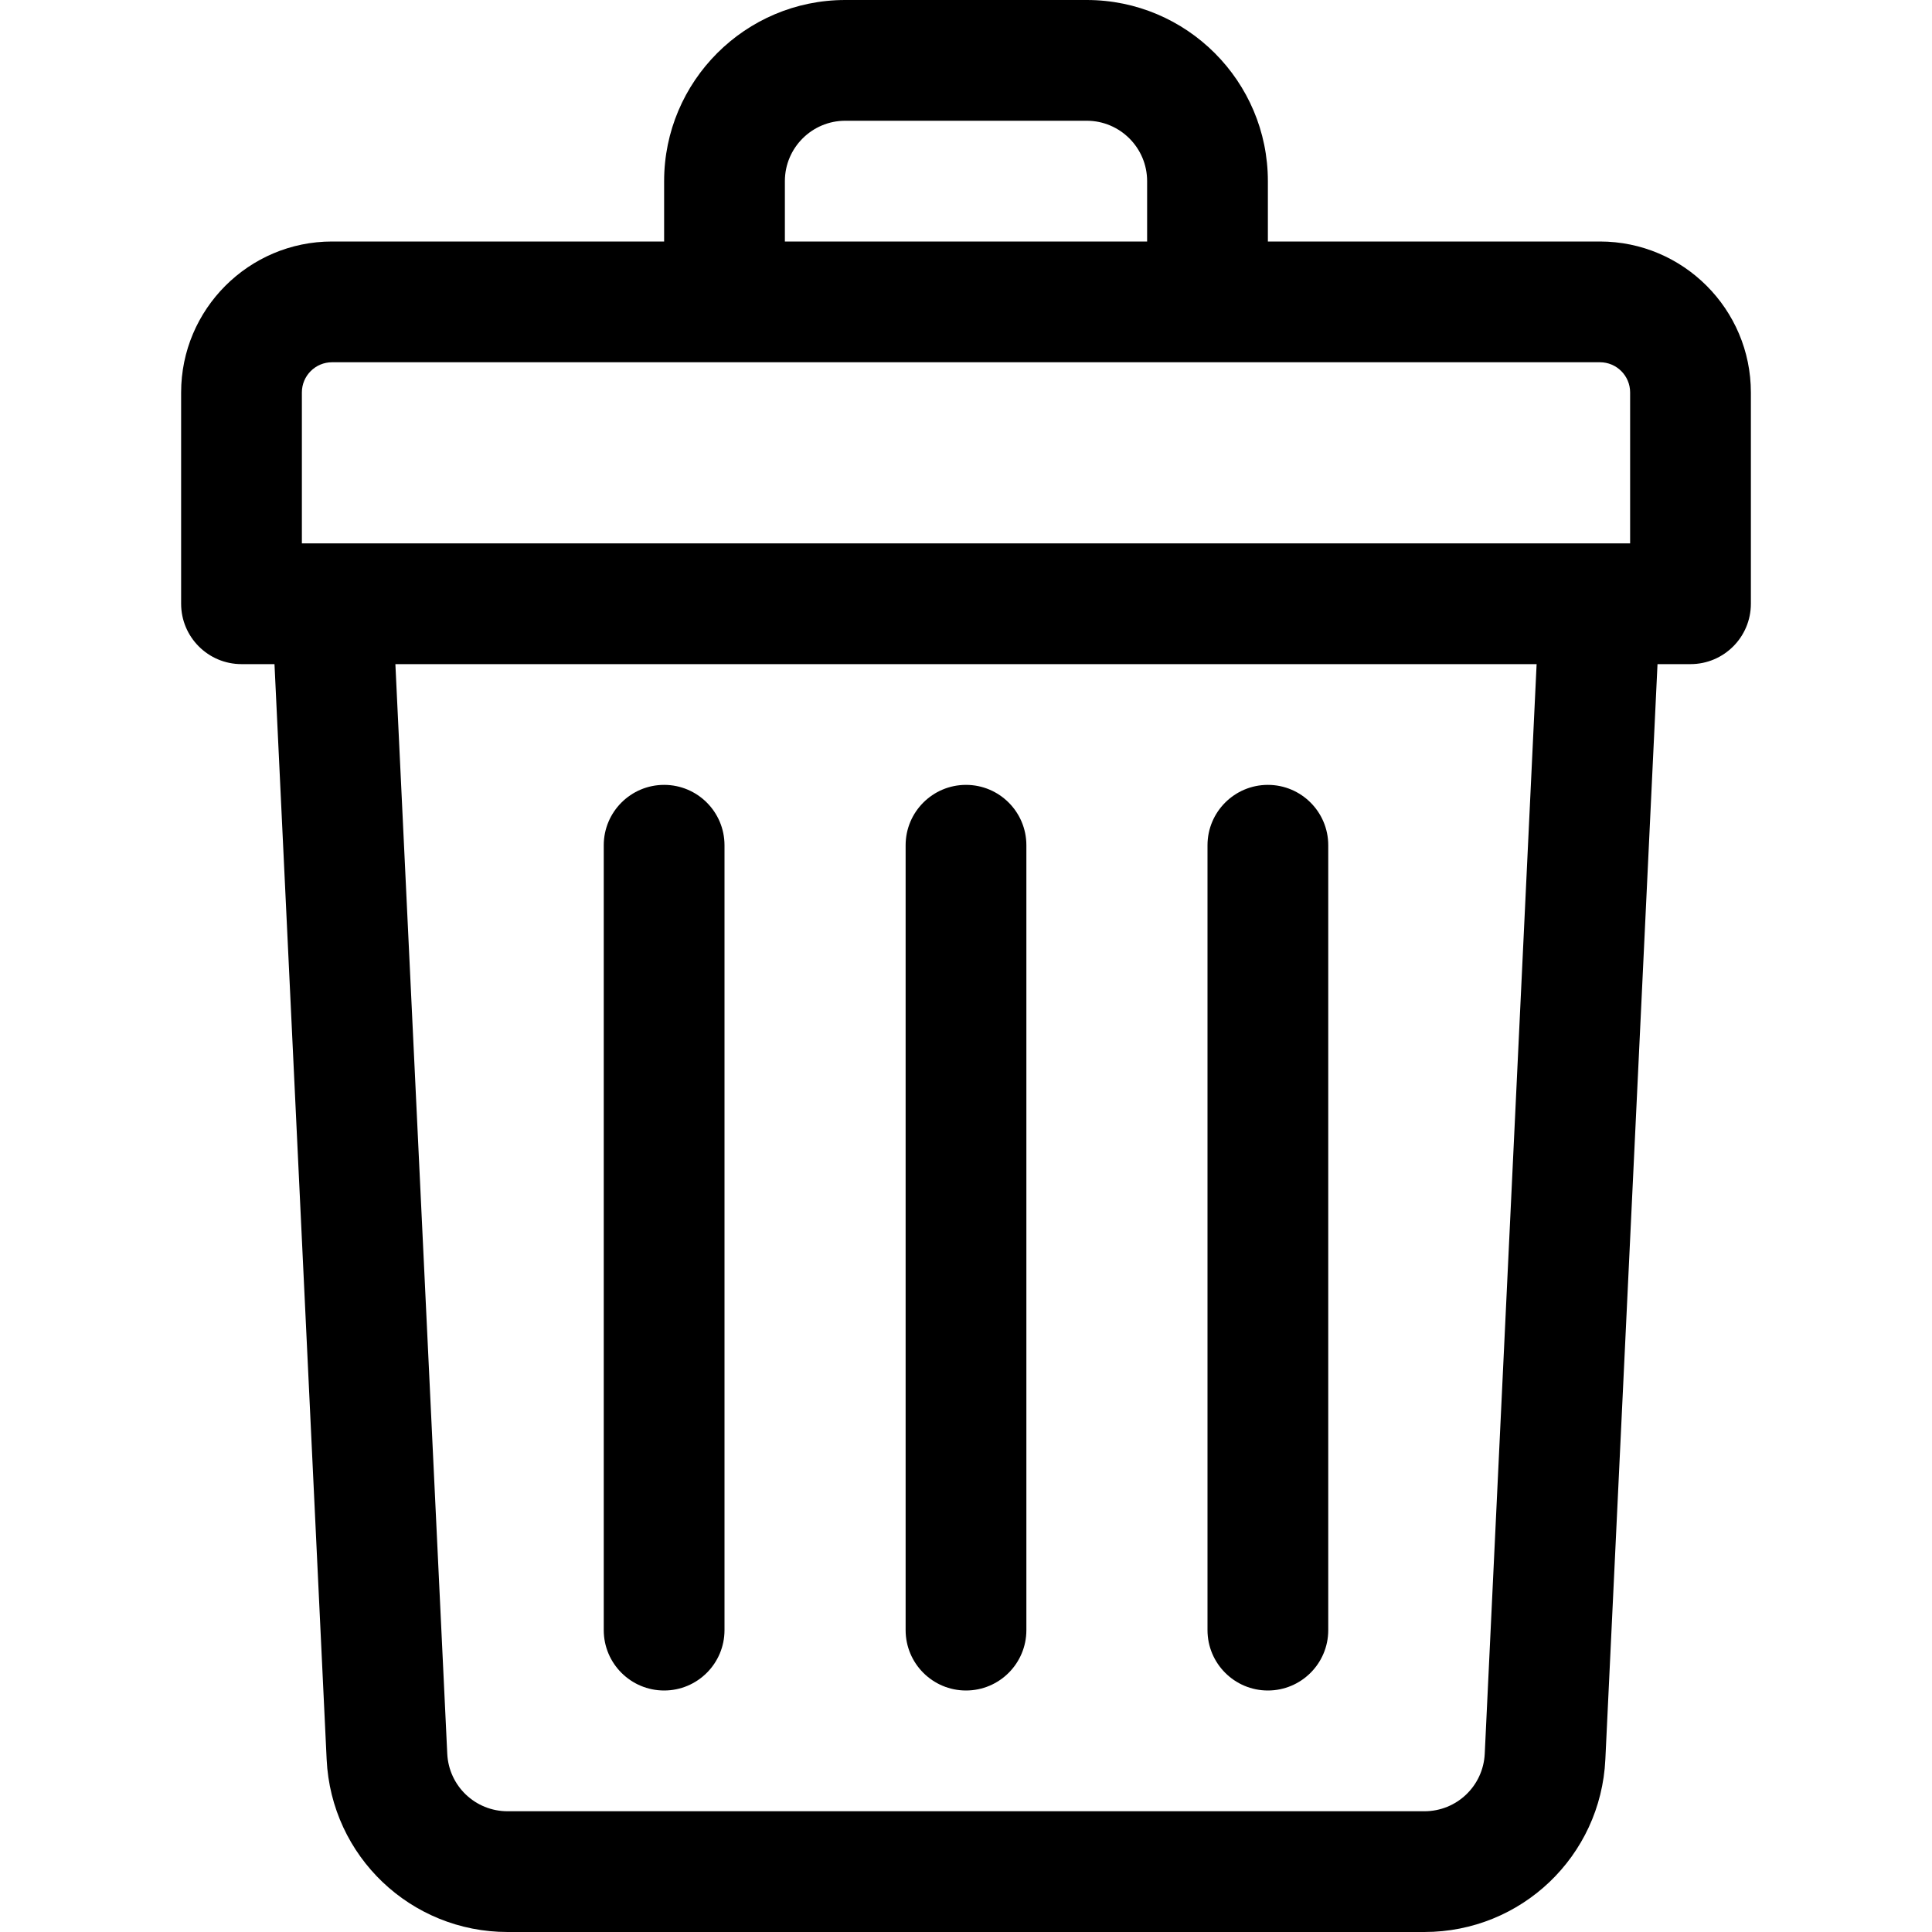 <svg width="40" height="40" viewBox="0 0 40 40" fill="none" xmlns="http://www.w3.org/2000/svg">
<path d="M33.125 5H26.25V3.75C26.25 1.682 24.568 0 22.5 0H17.5C15.432 0 13.75 1.682 13.75 3.75V5H6.875C5.152 5 3.75 6.402 3.75 8.125V12.5C3.75 13.19 4.31 13.75 5 13.75H5.683L6.763 36.428C6.858 38.431 8.504 40 10.509 40H29.491C31.496 40 33.142 38.431 33.237 36.428L34.317 13.75H35C35.69 13.75 36.25 13.19 36.25 12.5V8.125C36.25 6.402 34.848 5 33.125 5ZM16.25 3.75C16.25 3.061 16.811 2.5 17.5 2.5H22.5C23.189 2.5 23.75 3.061 23.75 3.75V5H16.25V3.75ZM6.25 8.125C6.25 7.78 6.53 7.5 6.875 7.5H33.125C33.47 7.5 33.75 7.78 33.75 8.125V11.25C33.365 11.25 7.846 11.25 6.25 11.25V8.125ZM30.74 36.309C30.708 36.977 30.16 37.5 29.491 37.5H10.509C9.84 37.5 9.292 36.977 9.26 36.309L8.186 13.75H31.814L30.74 36.309Z" fill="black"/>
<path d="M20 35C20.69 35 21.25 34.44 21.25 33.75V17.5C21.25 16.81 20.69 16.25 20 16.25C19.31 16.25 18.75 16.81 18.75 17.5V33.75C18.75 34.44 19.31 35 20 35Z" fill="black"/>
<path d="M26.25 35C26.94 35 27.5 34.44 27.5 33.75V17.5C27.5 16.81 26.94 16.25 26.25 16.25C25.56 16.25 25 16.81 25 17.5V33.75C25 34.44 25.56 35 26.25 35Z" fill="black"/>
<path d="M13.75 35C14.44 35 15 34.44 15 33.75V17.5C15 16.81 14.44 16.25 13.75 16.25C13.06 16.25 12.5 16.81 12.5 17.5V33.75C12.5 34.44 13.06 35 13.75 35Z" fill="black"/>
</svg>
